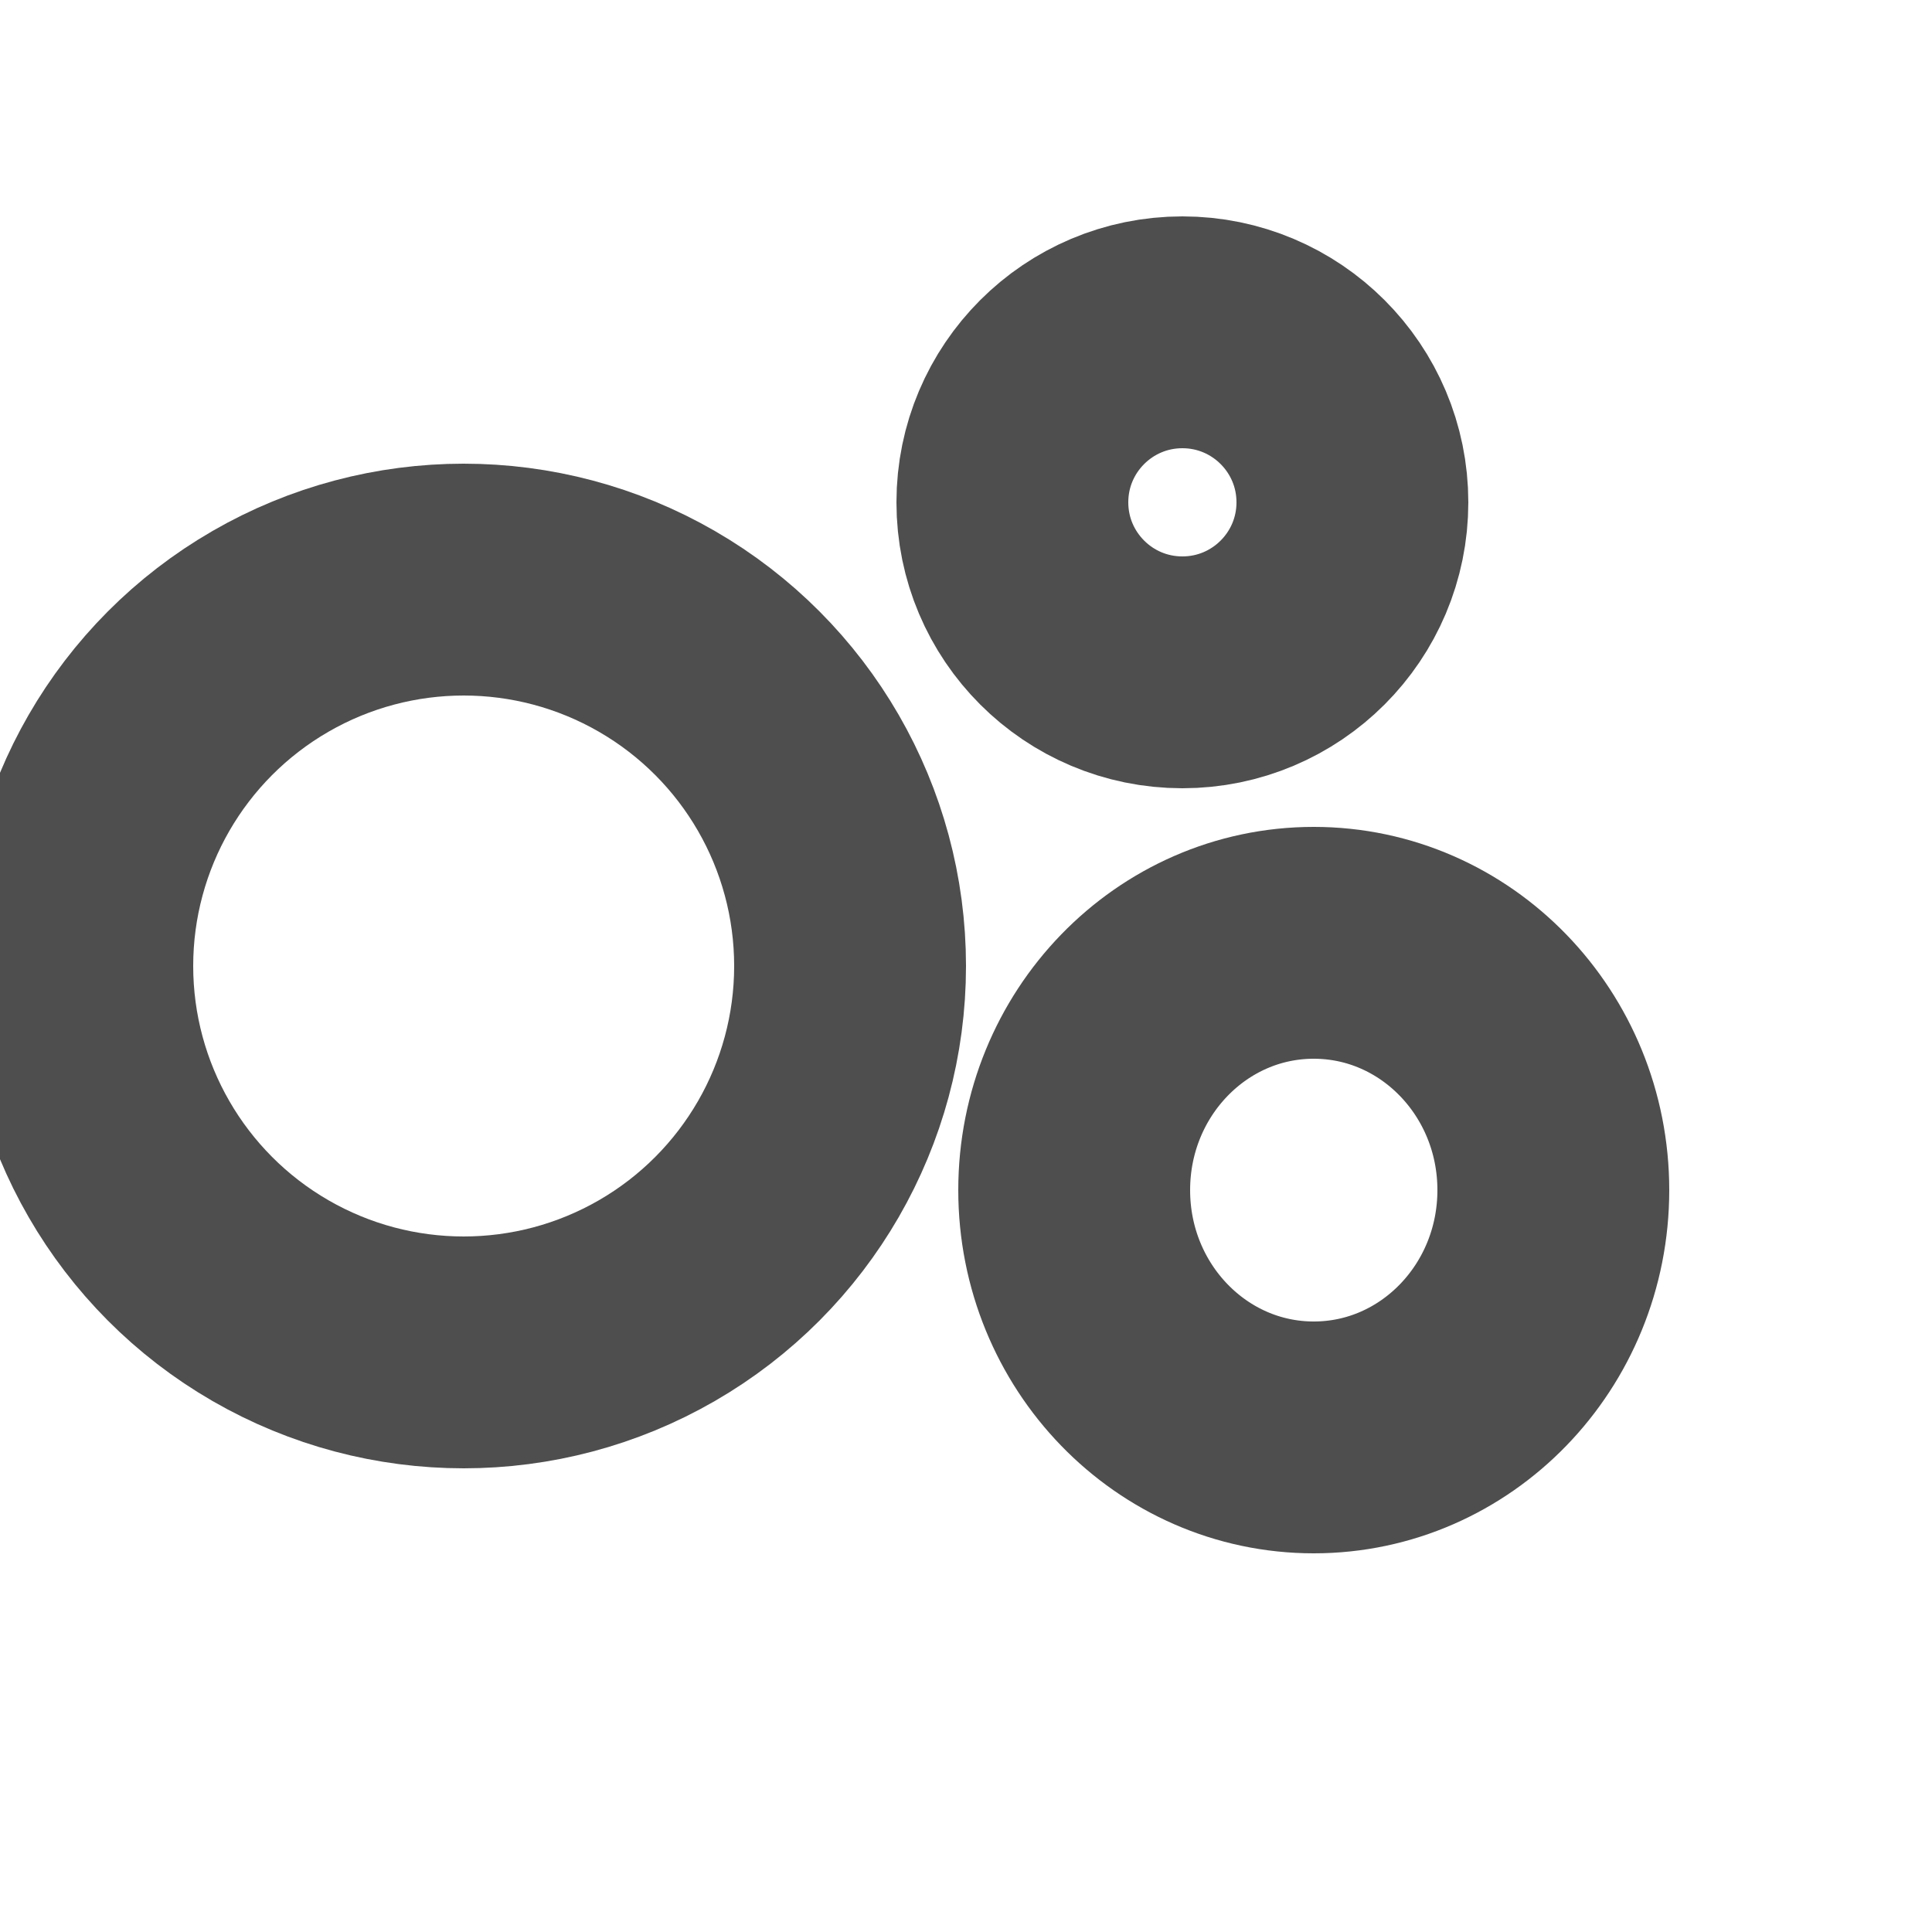 <svg version="1.1" id="Layer_1" xmlns="http://www.w3.org/2000/svg" xmlns:xlink="http://www.w3.org/1999/xlink" x="0px" y="0px"
	 viewBox="0 0 25 25" style="enable-background:new 0 0 25 25;" xml:space="preserve">
  <style type="text/css">
    .st0{opacity:0.695;}
    .st1{fill:none;stroke:black;stroke-width:3;}
  </style>
  <g class="st0">
    <ellipse class="st1" cx="15.3" cy="6.5" rx="2.2" ry="2.2"/>
    <ellipse class="st1" cx="17" cy="15.4" rx="3.1" ry="3.2"/>
    <ellipse class="st1" cx="6" cy="12.5" rx="5" ry="5"/>
  </g>
</svg>
